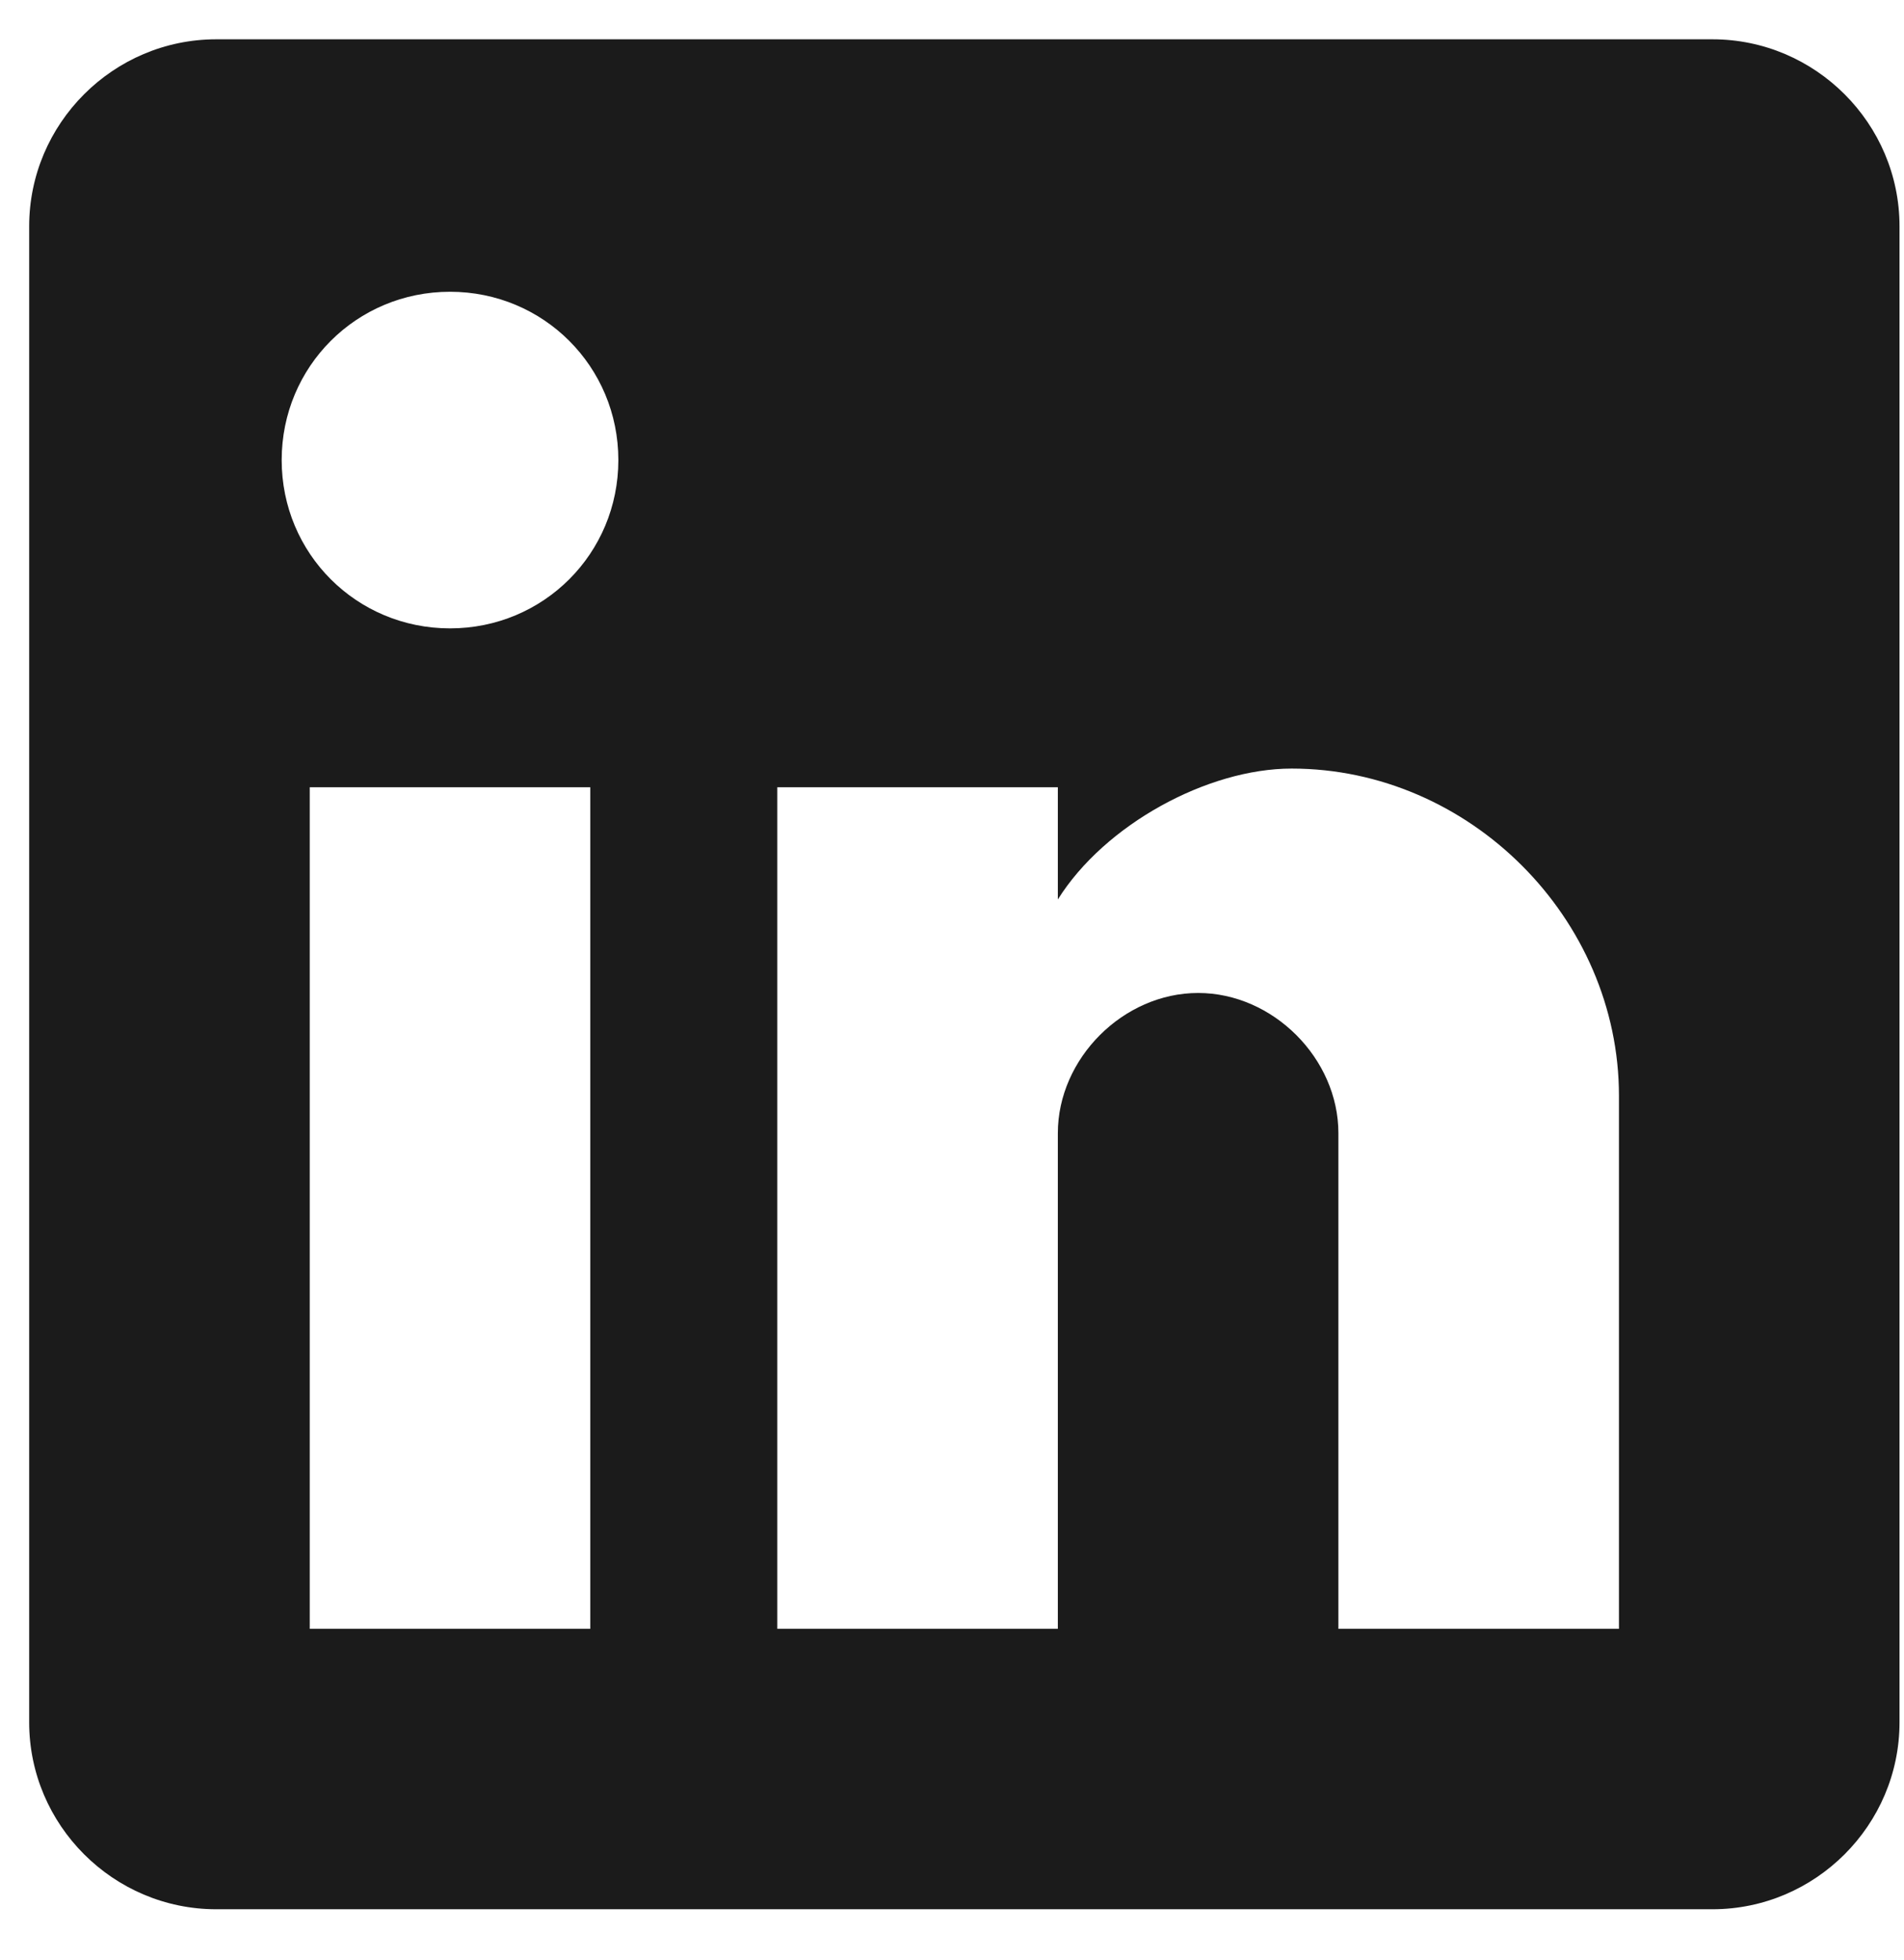 <svg width="34" height="35" viewBox="0 0 34 35" fill="none" xmlns="http://www.w3.org/2000/svg">
<path d="M30.58 0.702H3.861C2.024 0.702 0.521 2.205 0.521 4.042V30.761C0.521 32.597 2.024 34.1 3.861 34.1H30.58C32.417 34.1 33.92 32.597 33.92 30.761V4.042C33.92 2.205 32.417 0.702 30.58 0.702ZM10.541 29.091H5.531V14.061H10.541V29.091ZM8.036 11.223C6.366 11.223 5.03 9.887 5.03 8.217C5.03 6.547 6.366 5.211 8.036 5.211C9.706 5.211 11.042 6.547 11.042 8.217C11.042 9.887 9.706 11.223 8.036 11.223ZM28.91 29.091H23.9V20.24C23.9 18.904 22.731 17.735 21.395 17.735C20.059 17.735 18.89 18.904 18.89 20.24V29.091H13.88V14.061H18.89V16.065C19.725 14.729 21.562 13.727 23.065 13.727C26.238 13.727 28.91 16.399 28.91 19.572V29.091Z" fill="#1B1B1B"/>
</svg>
